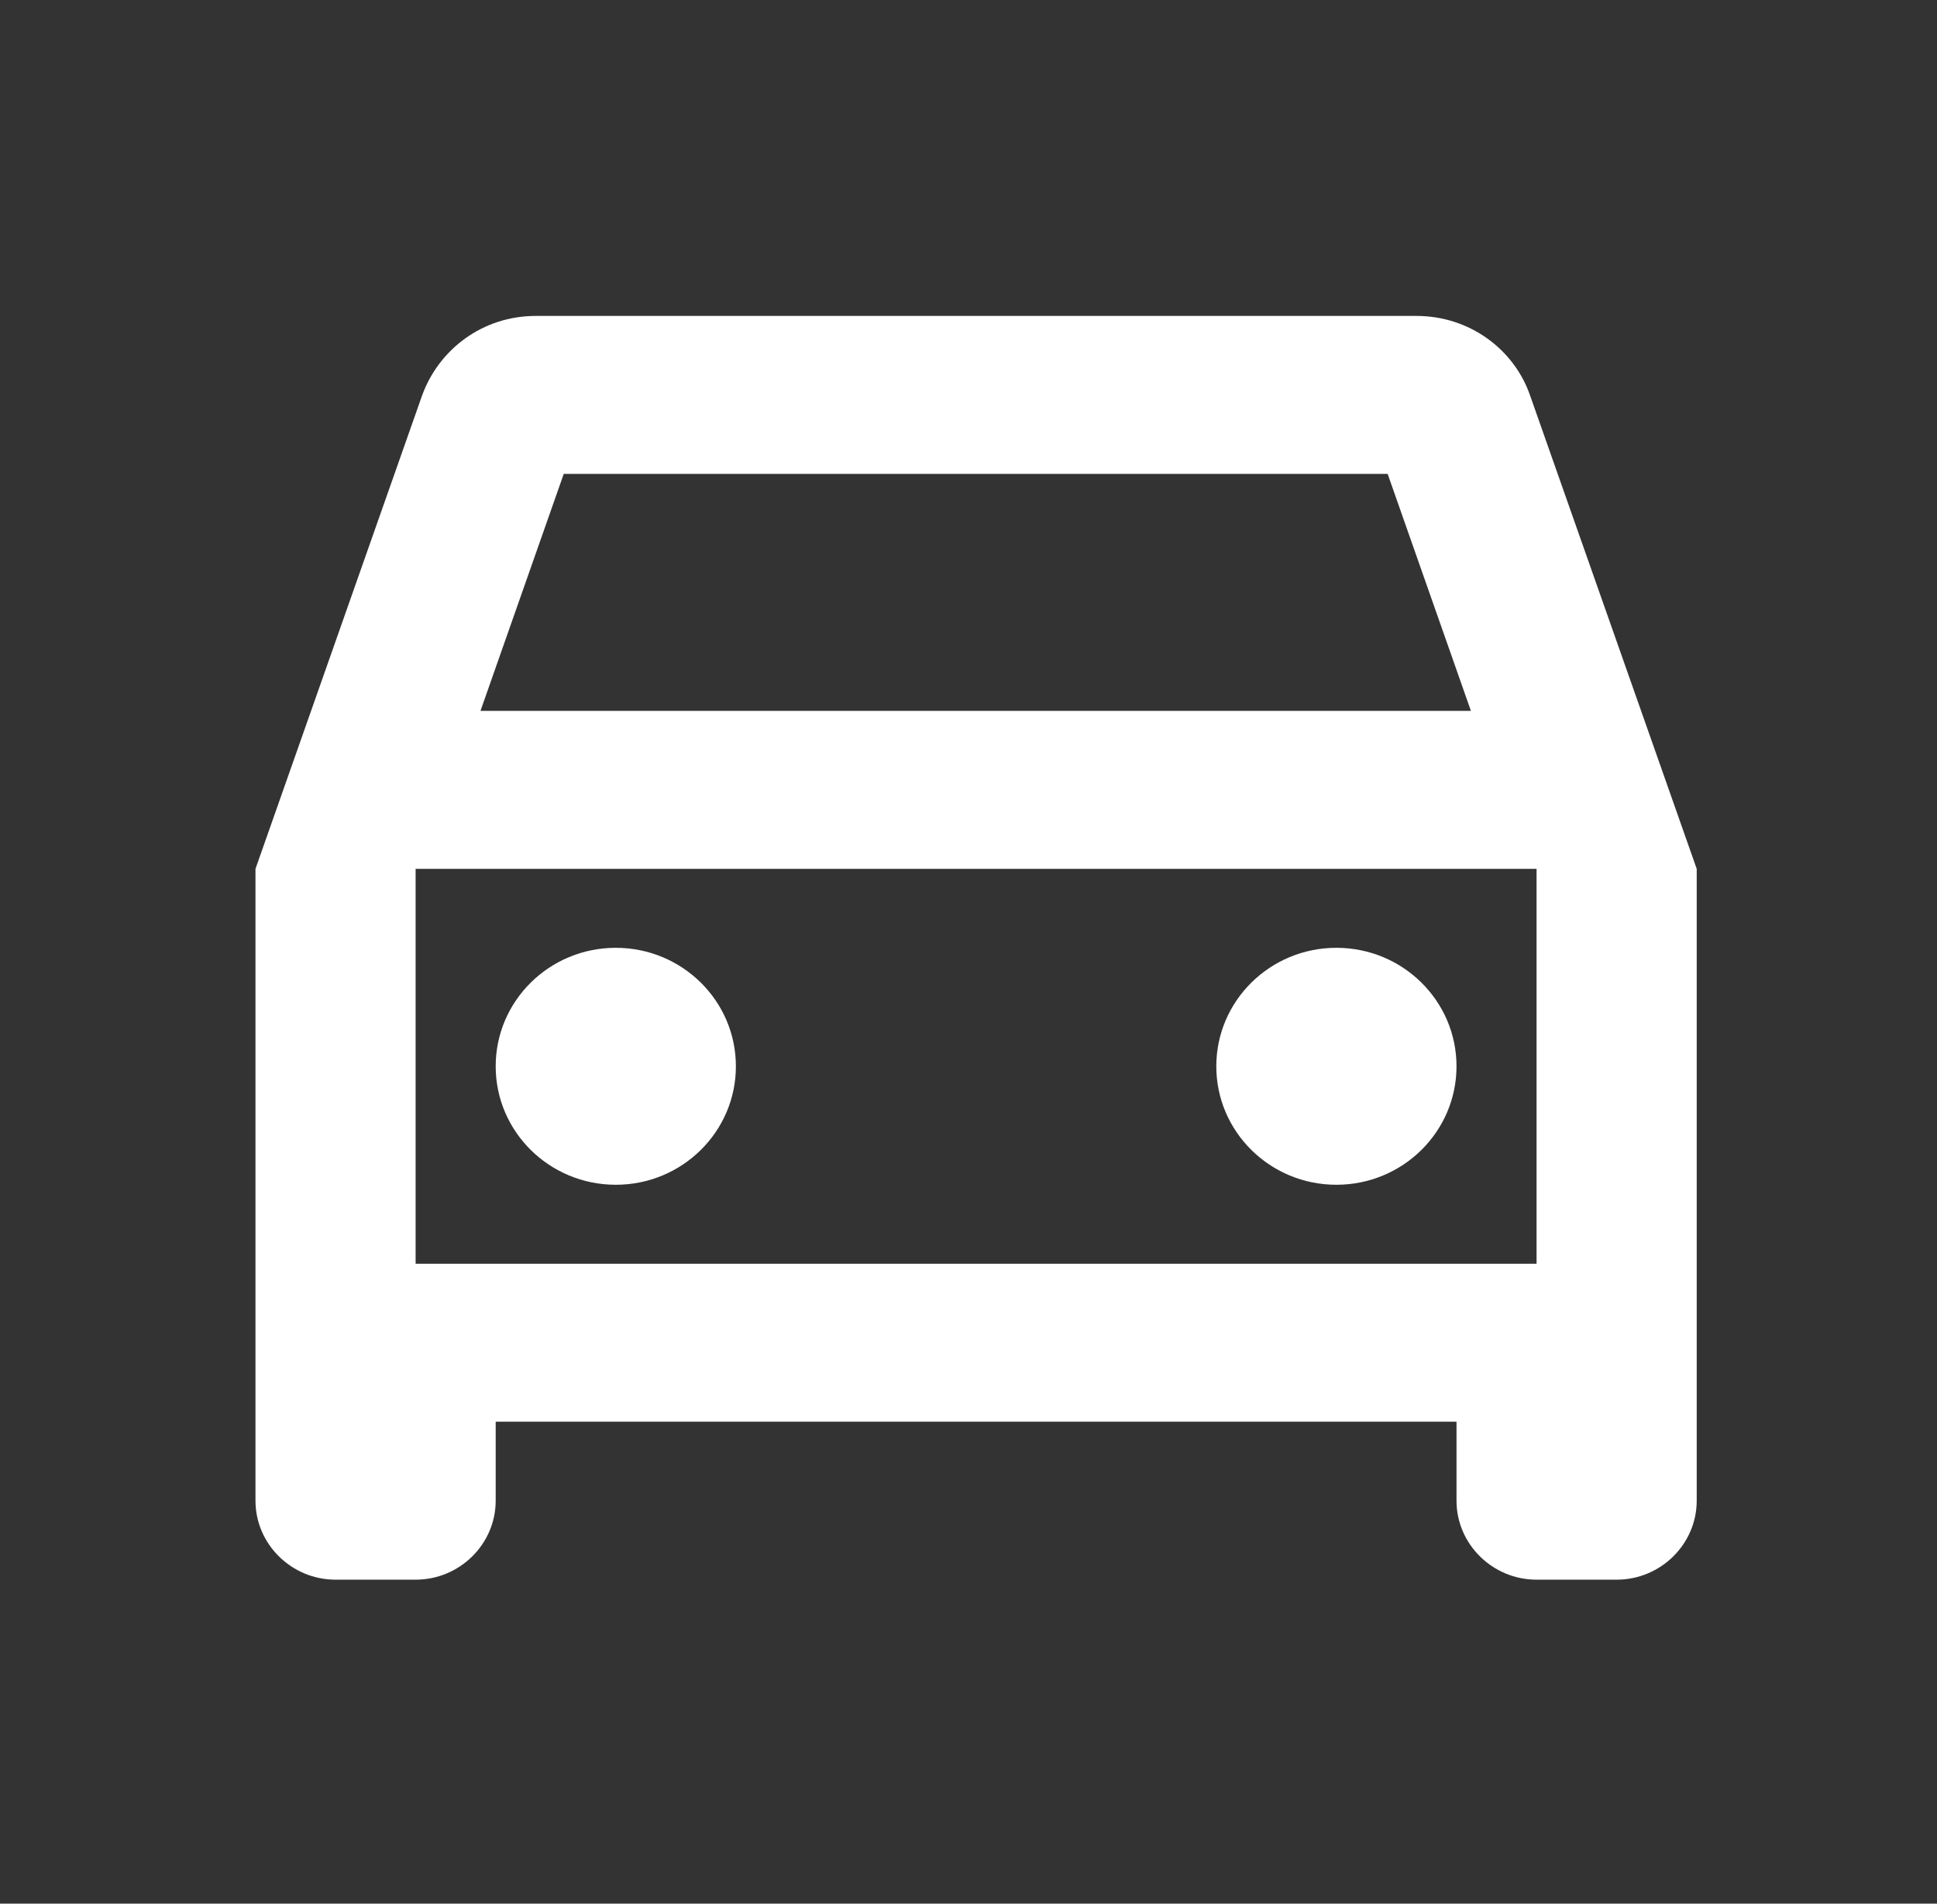<svg width="115" height="113" viewBox="0 0 115 113" fill="none" xmlns="http://www.w3.org/2000/svg">
<rect x="0" y="0" width="115" height="113" fill="#333333" stroke="none"/>
<path d="M90.846 23.489C89.895 20.723 87.233 18.754 84.096 18.754H31.806C28.668 18.754 26.054 20.723 25.055 23.489L15.168 51.574V89.082C15.168 91.66 17.307 93.77 19.922 93.77H24.675C27.29 93.77 29.429 91.66 29.429 89.082V84.393H86.473V89.082C86.473 91.66 88.612 93.77 91.226 93.77H95.98C98.594 93.77 100.734 91.66 100.734 89.082V51.574L90.846 23.489ZM33.469 28.131H82.385L87.328 42.197H28.526L33.469 28.131ZM91.226 75.016H24.675V51.574H91.226V75.016Z" fill="white"/>
<path d="M36.559 70.328C40.497 70.328 43.69 67.179 43.69 63.295C43.69 59.411 40.497 56.262 36.559 56.262C32.621 56.262 29.429 59.411 29.429 63.295C29.429 67.179 32.621 70.328 36.559 70.328Z" fill="white"/>
<path d="M79.342 70.328C83.28 70.328 86.473 67.179 86.473 63.295C86.473 59.411 83.28 56.262 79.342 56.262C75.404 56.262 72.212 59.411 72.212 63.295C72.212 67.179 75.404 70.328 79.342 70.328Z" fill="white"/>
</svg>
